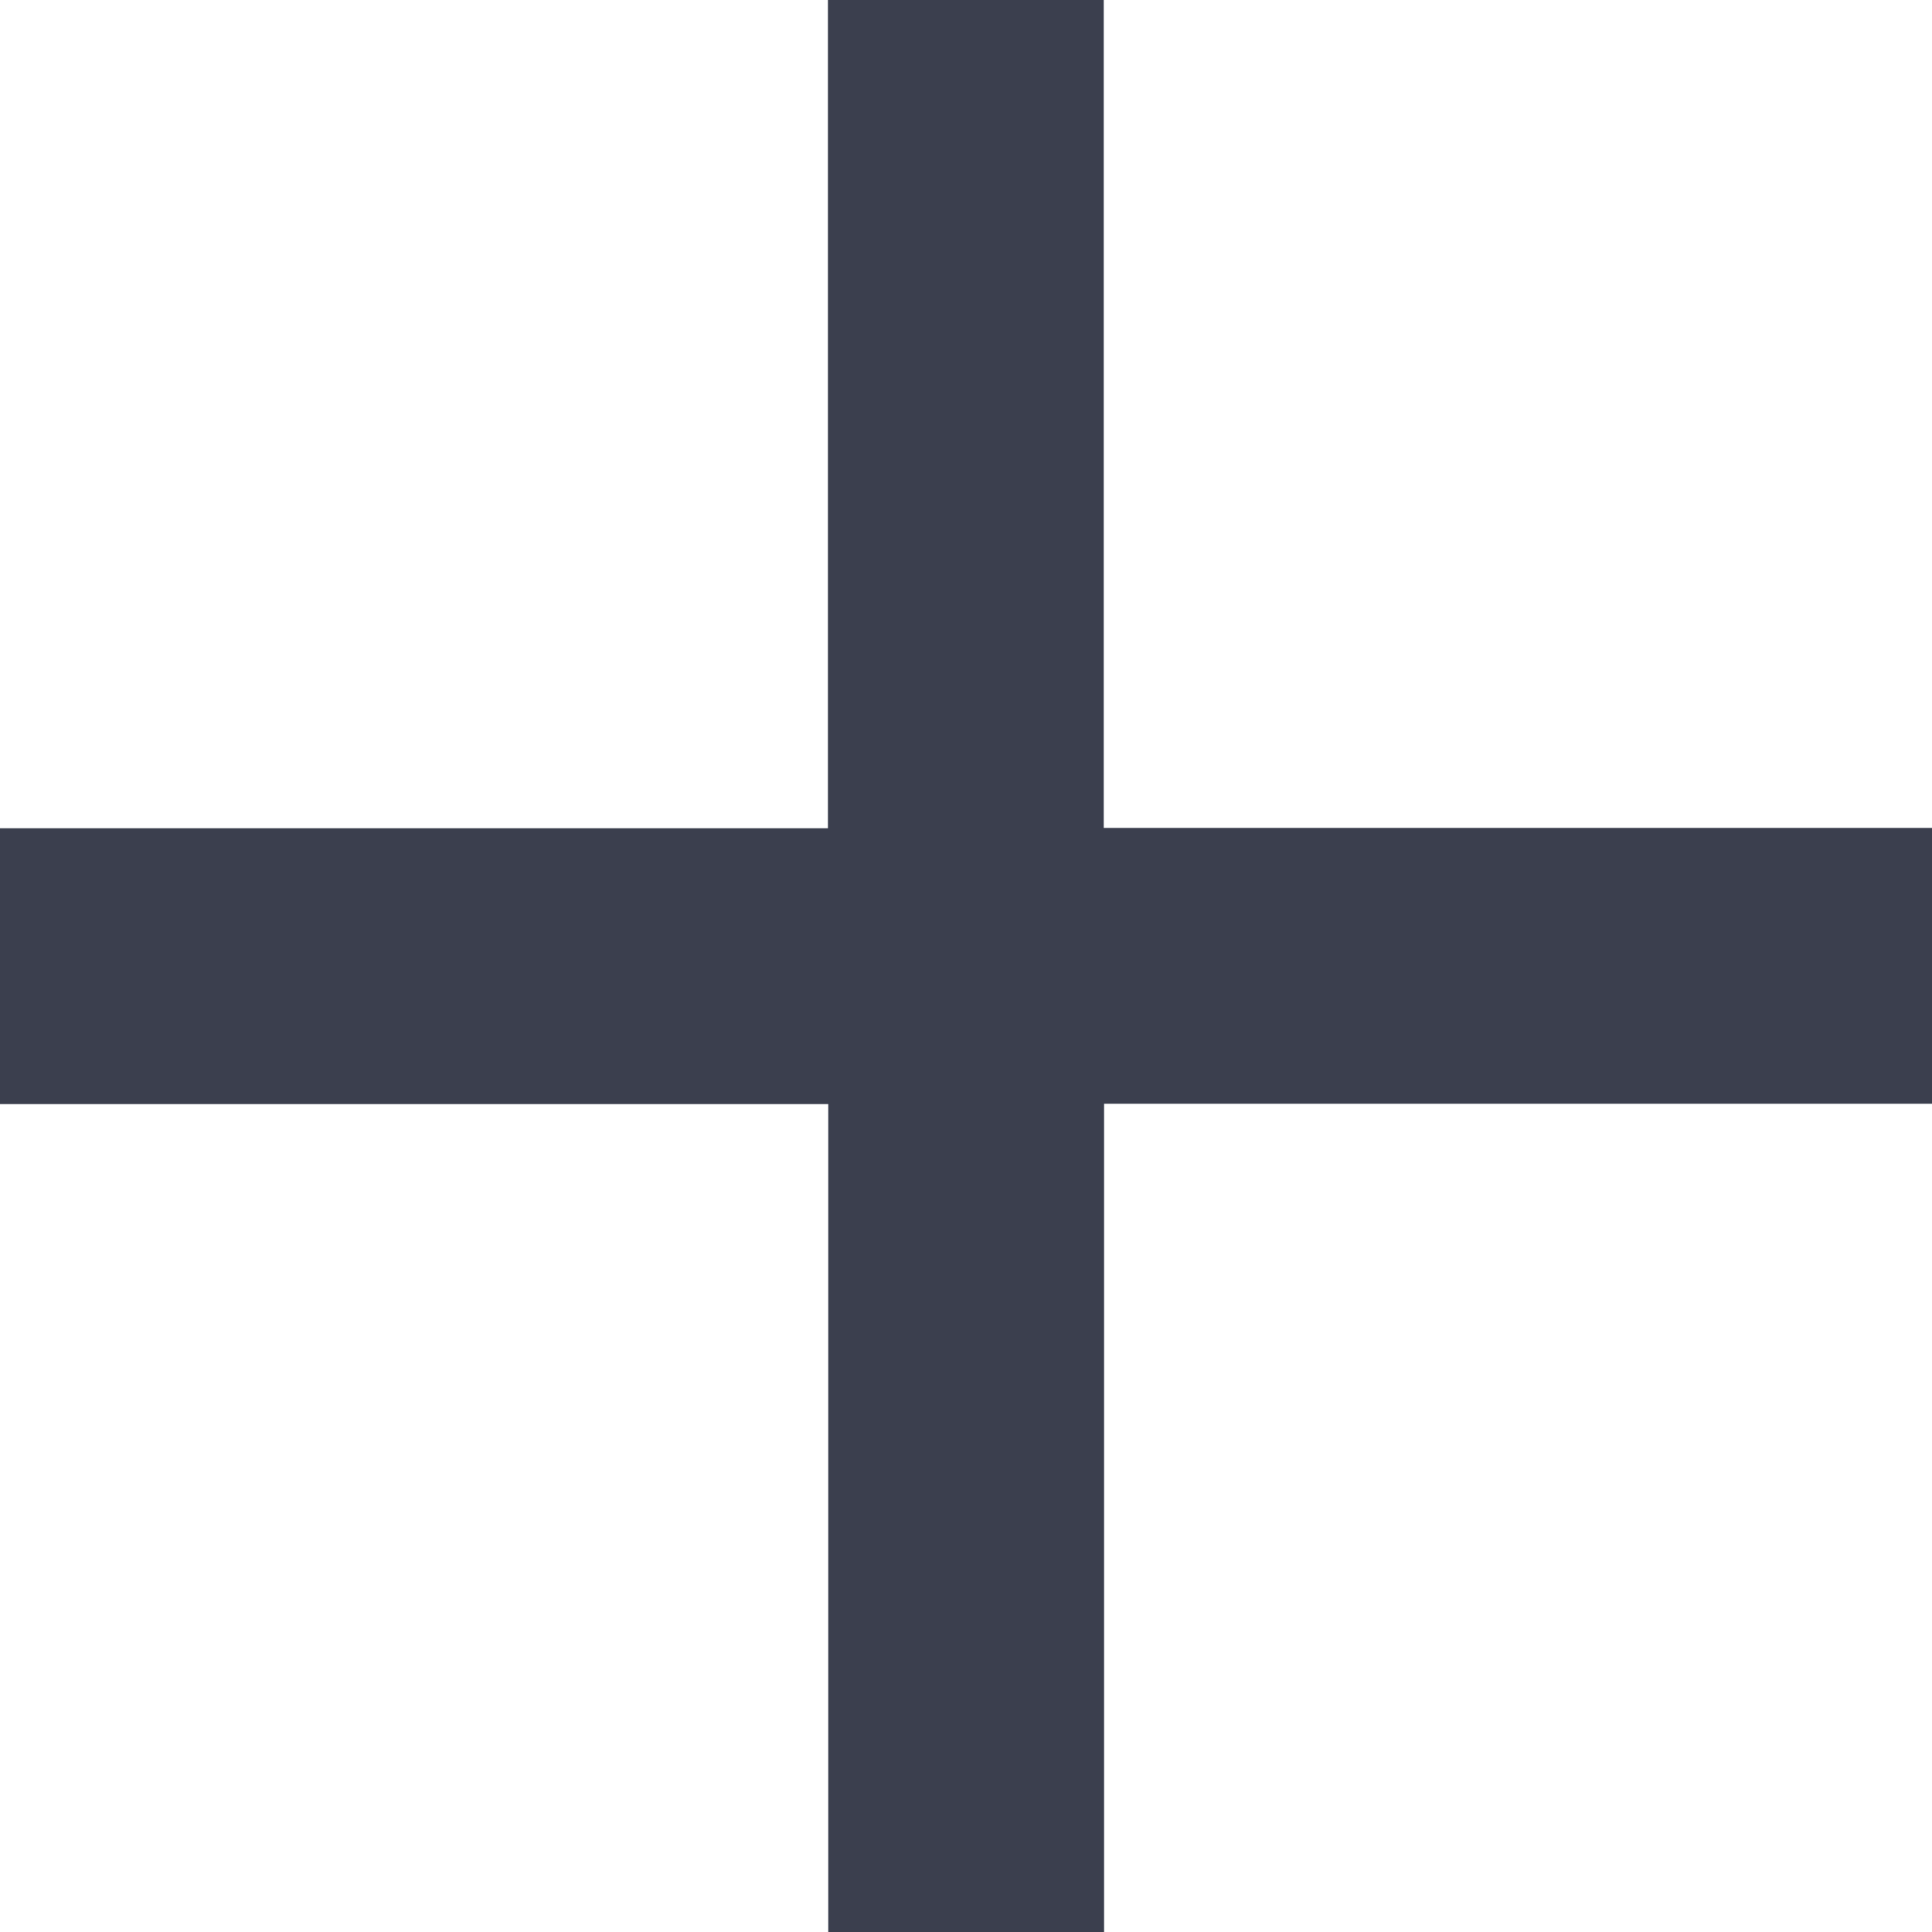 <svg xmlns="http://www.w3.org/2000/svg" width="8" height="8" viewBox="0 0 8 8"><defs><clipPath id="5ufca"><path fill="#fff" d="M3.429 0H4.57v3.429H8V4.57H4.571V8H3.43V4.571H0V3.43h3.429z"/></clipPath></defs><g><g><path fill="#3b3f4e" d="M3.429 0H4.57v3.429H8V4.57H4.571V8H3.43V4.571H0V3.43h3.429z"/><path fill="none" stroke="#3b3f4e" stroke-miterlimit="50" stroke-width="1.14" d="M3.429 0H4.57v3.429H8V4.57H4.571V8H3.43V4.571H0V3.43h3.429z" clip-path="url(&quot;#5ufca&quot;)"/></g></g></svg>